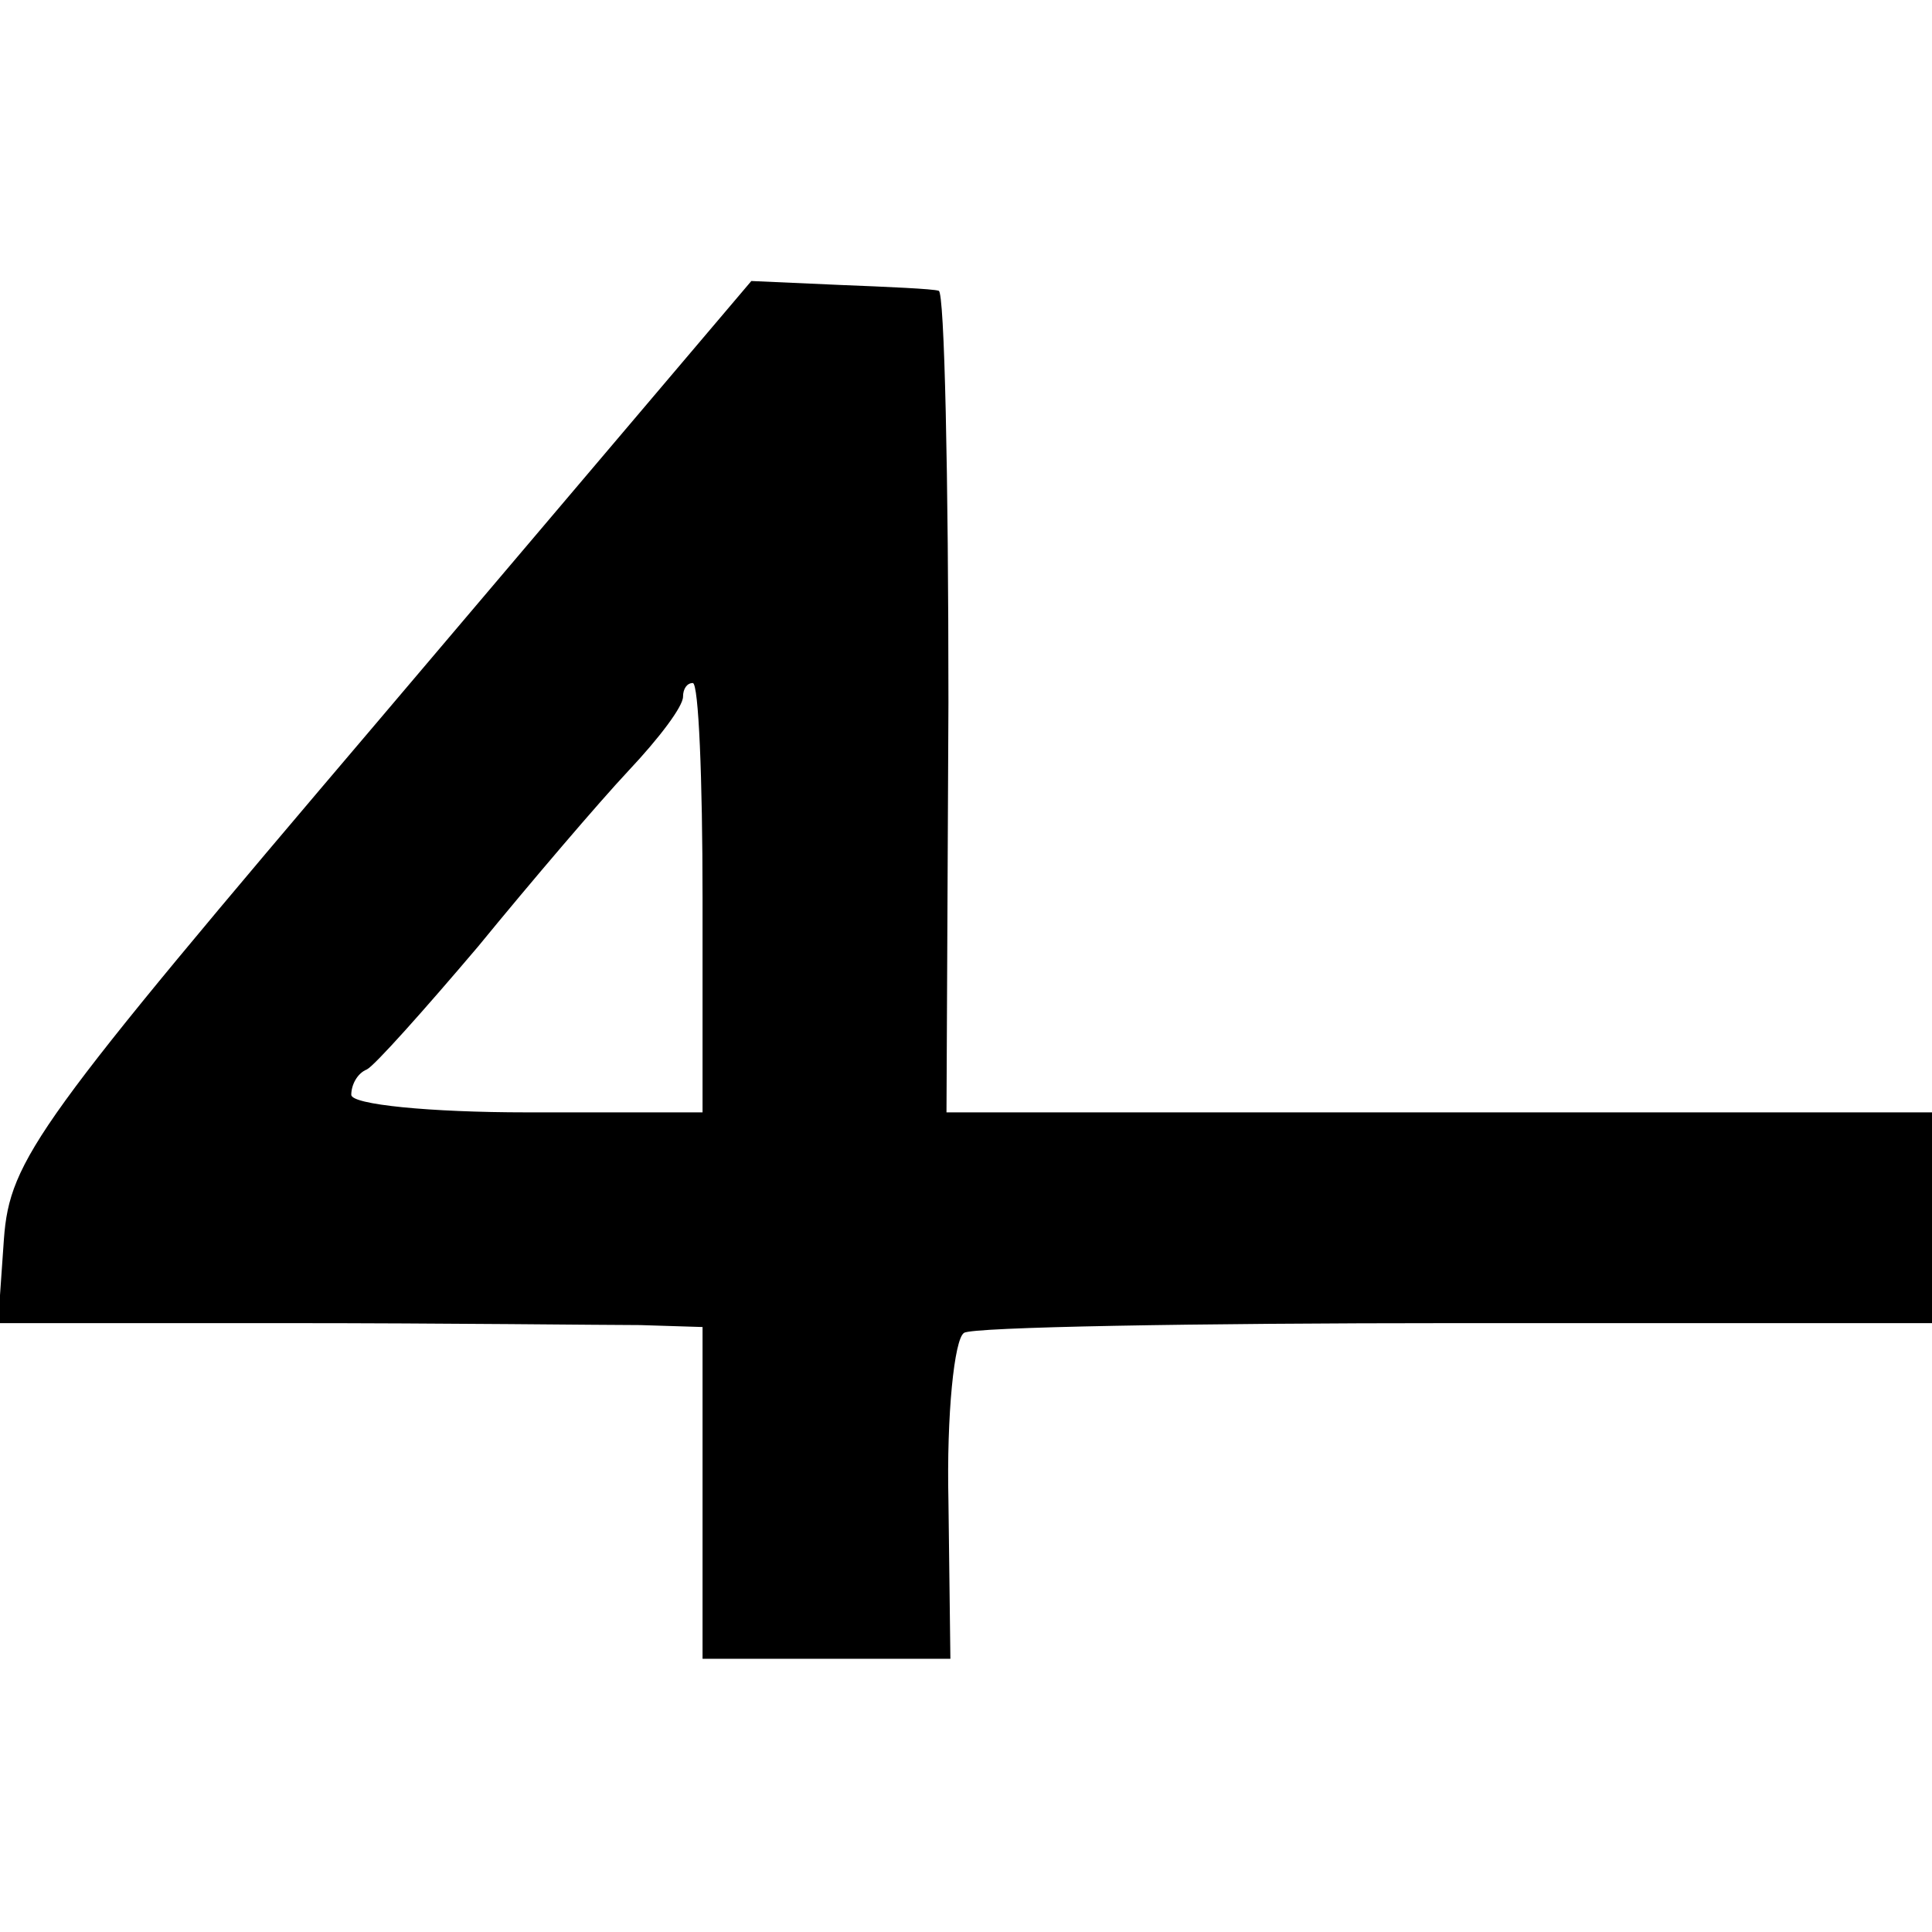 <?xml version="1.0" standalone="no"?>
<!DOCTYPE svg PUBLIC "-//W3C//DTD SVG 20010904//EN"
 "http://www.w3.org/TR/2001/REC-SVG-20010904/DTD/svg10.dtd">
<svg version="1.0" xmlns="http://www.w3.org/2000/svg"
 width="99pt" height="99pt" viewBox="0 0 99 99"
 preserveAspectRatio="xMidYMid meet">
<g transform="translate(0,99) scale(0.1,-0.1)"
fill="#000000" stroke="none">
<path d="M195 622 c-176 -207 -190 -226 -193 -267 l-3 -43 148 0 c81 0 163 -1
181 -1 l32 -1 0 -85 0 -85 63 0 64 0 -1 81 c-1 44 3 83 8 86 4 3 118 5 252 5
l244 0 0 54 0 54 -252 0 -253 0 1 210 c0 115 -2 211 -5 211 -3 1 -26 2 -51 3
l-45 2 -190 -224z m165 -92 l0 -110 -90 0 c-50 0 -90 4 -90 9 0 5 3 11 8 13 4
2 29 30 57 63 27 33 62 74 77 90 16 17 28 33 28 38 0 4 2 7 5 7 3 0 5 -49 5
-110z"/>
</g>
</svg>
